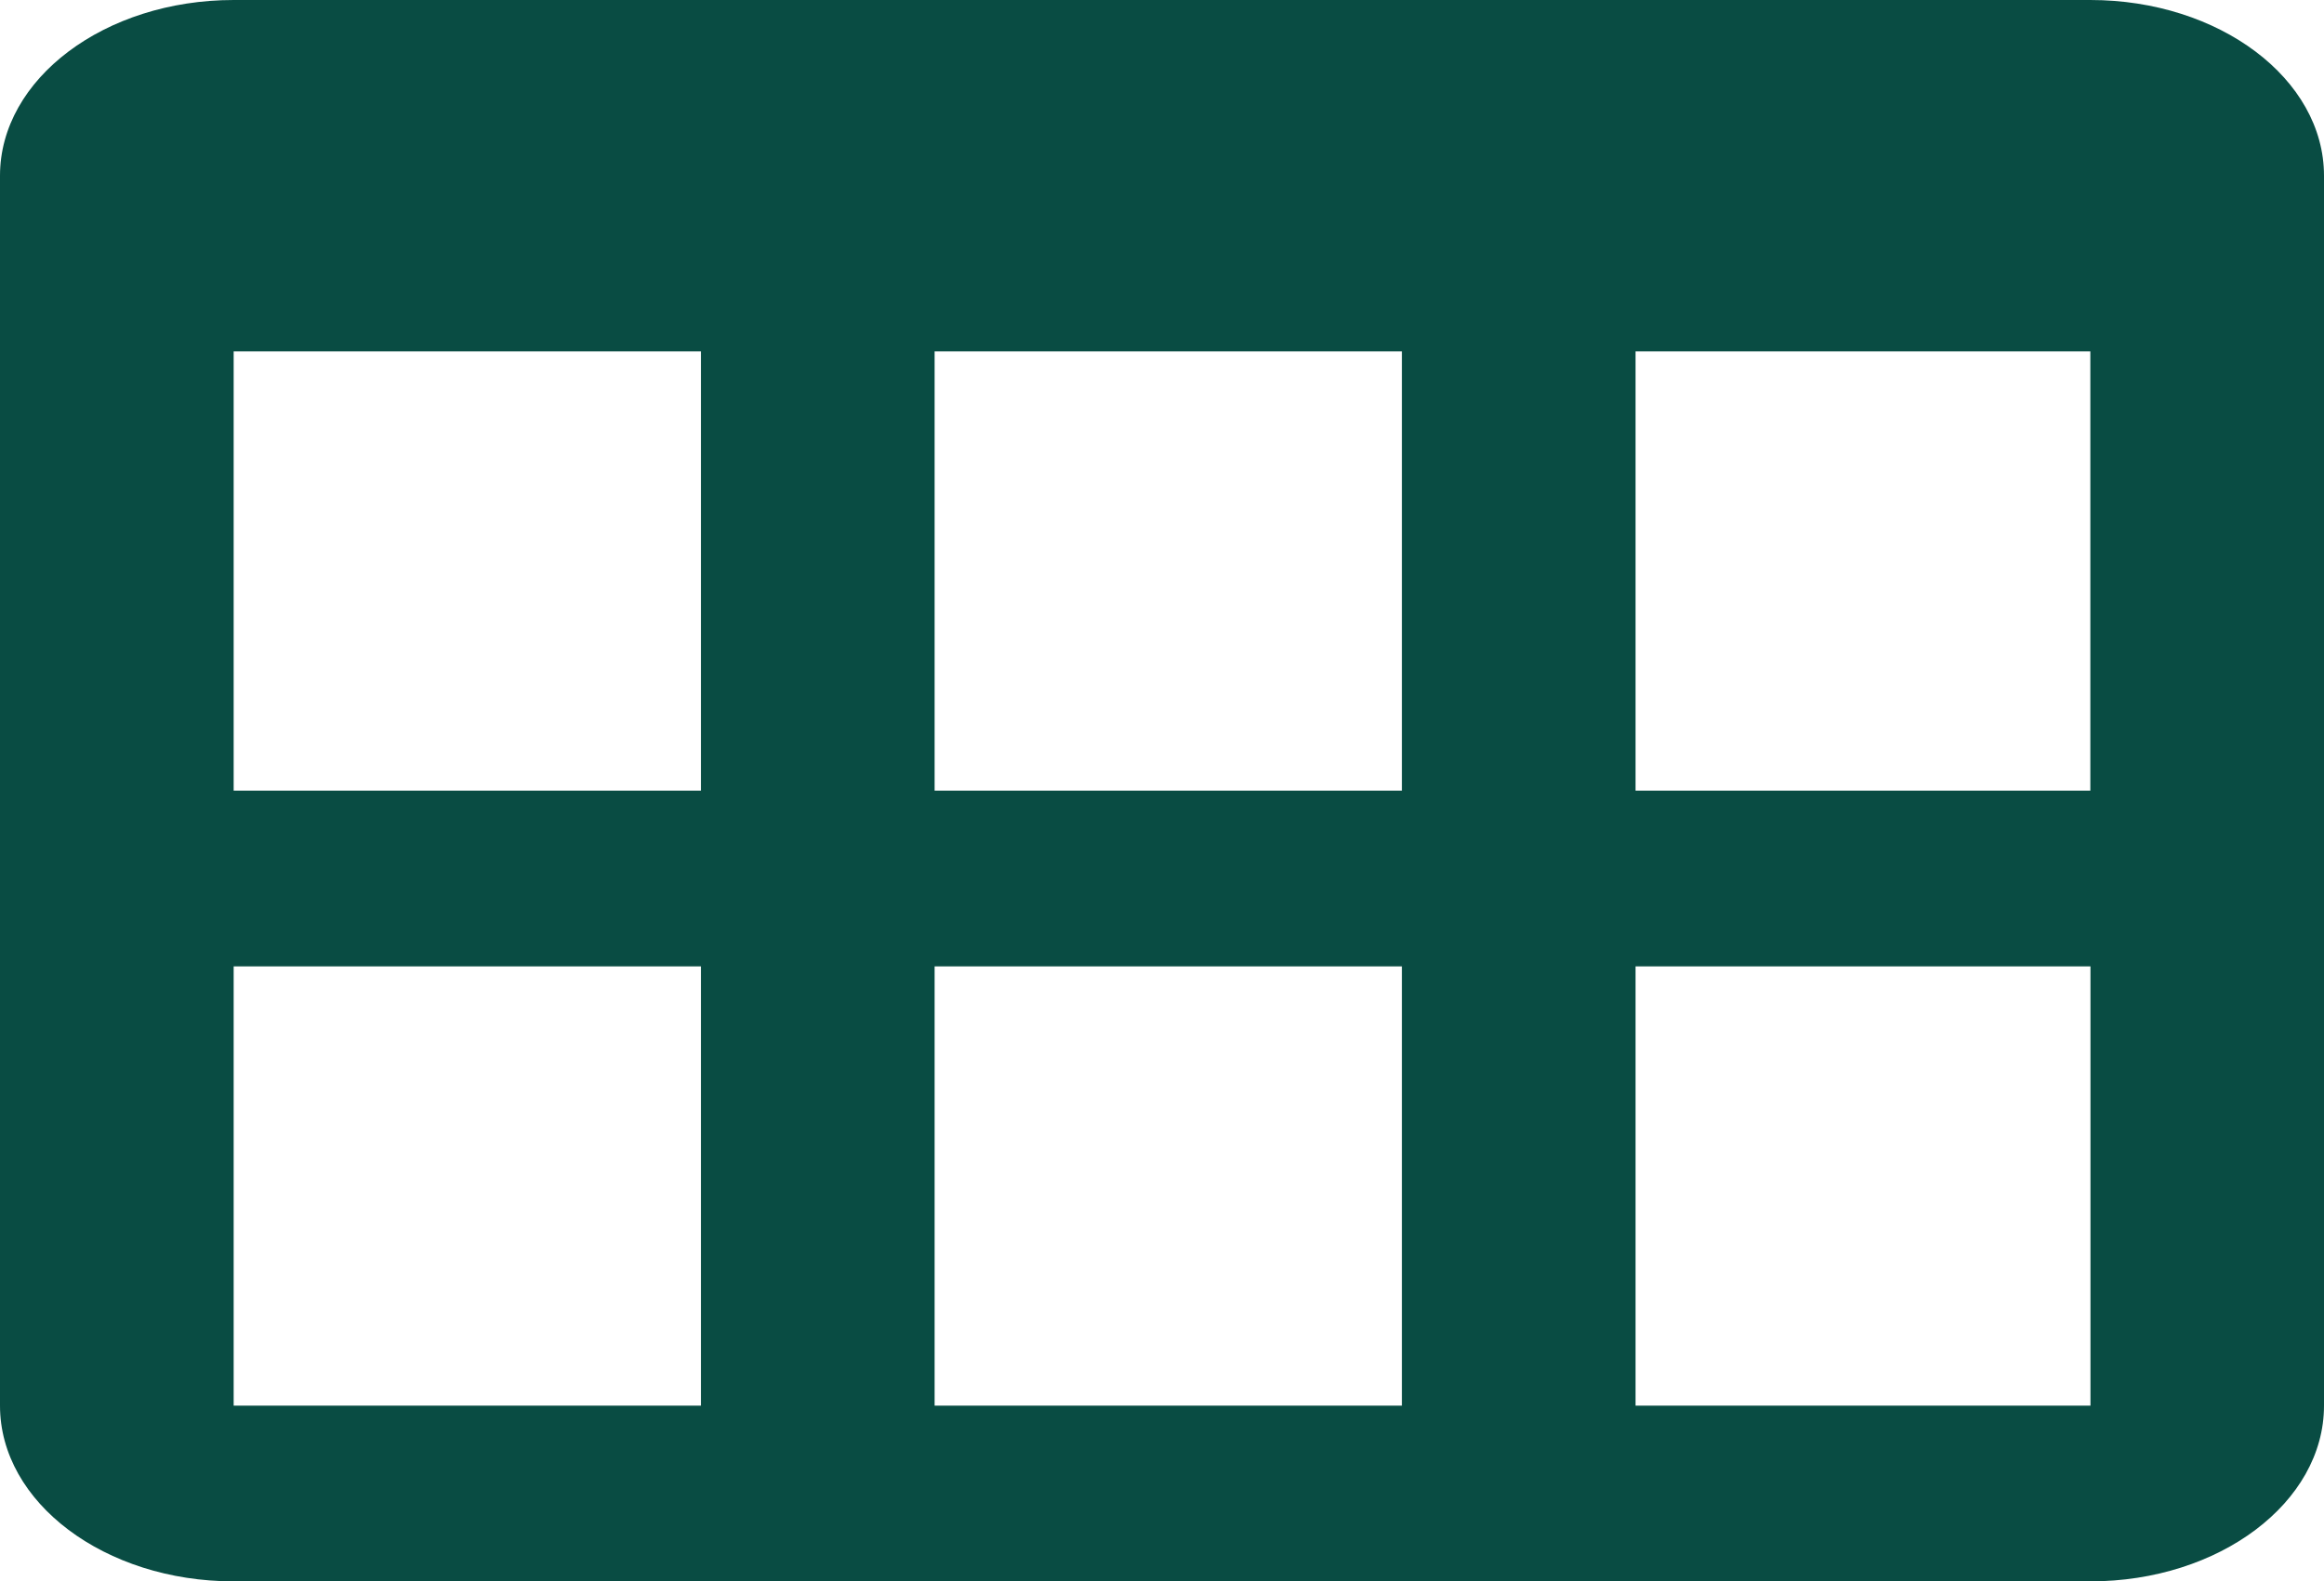 <svg width="72" height="49" viewBox="0 0 72 49" fill="none" xmlns="http://www.w3.org/2000/svg">
<path d="M7.239 49H64.761C68.753 49 72 46.558 72 43.556V5.444C72 2.442 68.753 0 64.761 0H7.239C3.247 0 0 2.442 0 5.444V43.556C0 46.558 3.247 49 7.239 49ZM7.239 43.556V29.944H21.716V43.556H7.239ZM43.432 10.889V24.5H28.955V10.889H43.432ZM21.716 10.889V24.5H7.239V10.889H21.716ZM28.955 43.556V29.944H43.432V43.556H28.955ZM50.671 43.556V29.944H64.765V43.556H50.671ZM64.761 24.5H50.671V10.889H64.761V24.5Z" fill="#094C43"/>
</svg>
